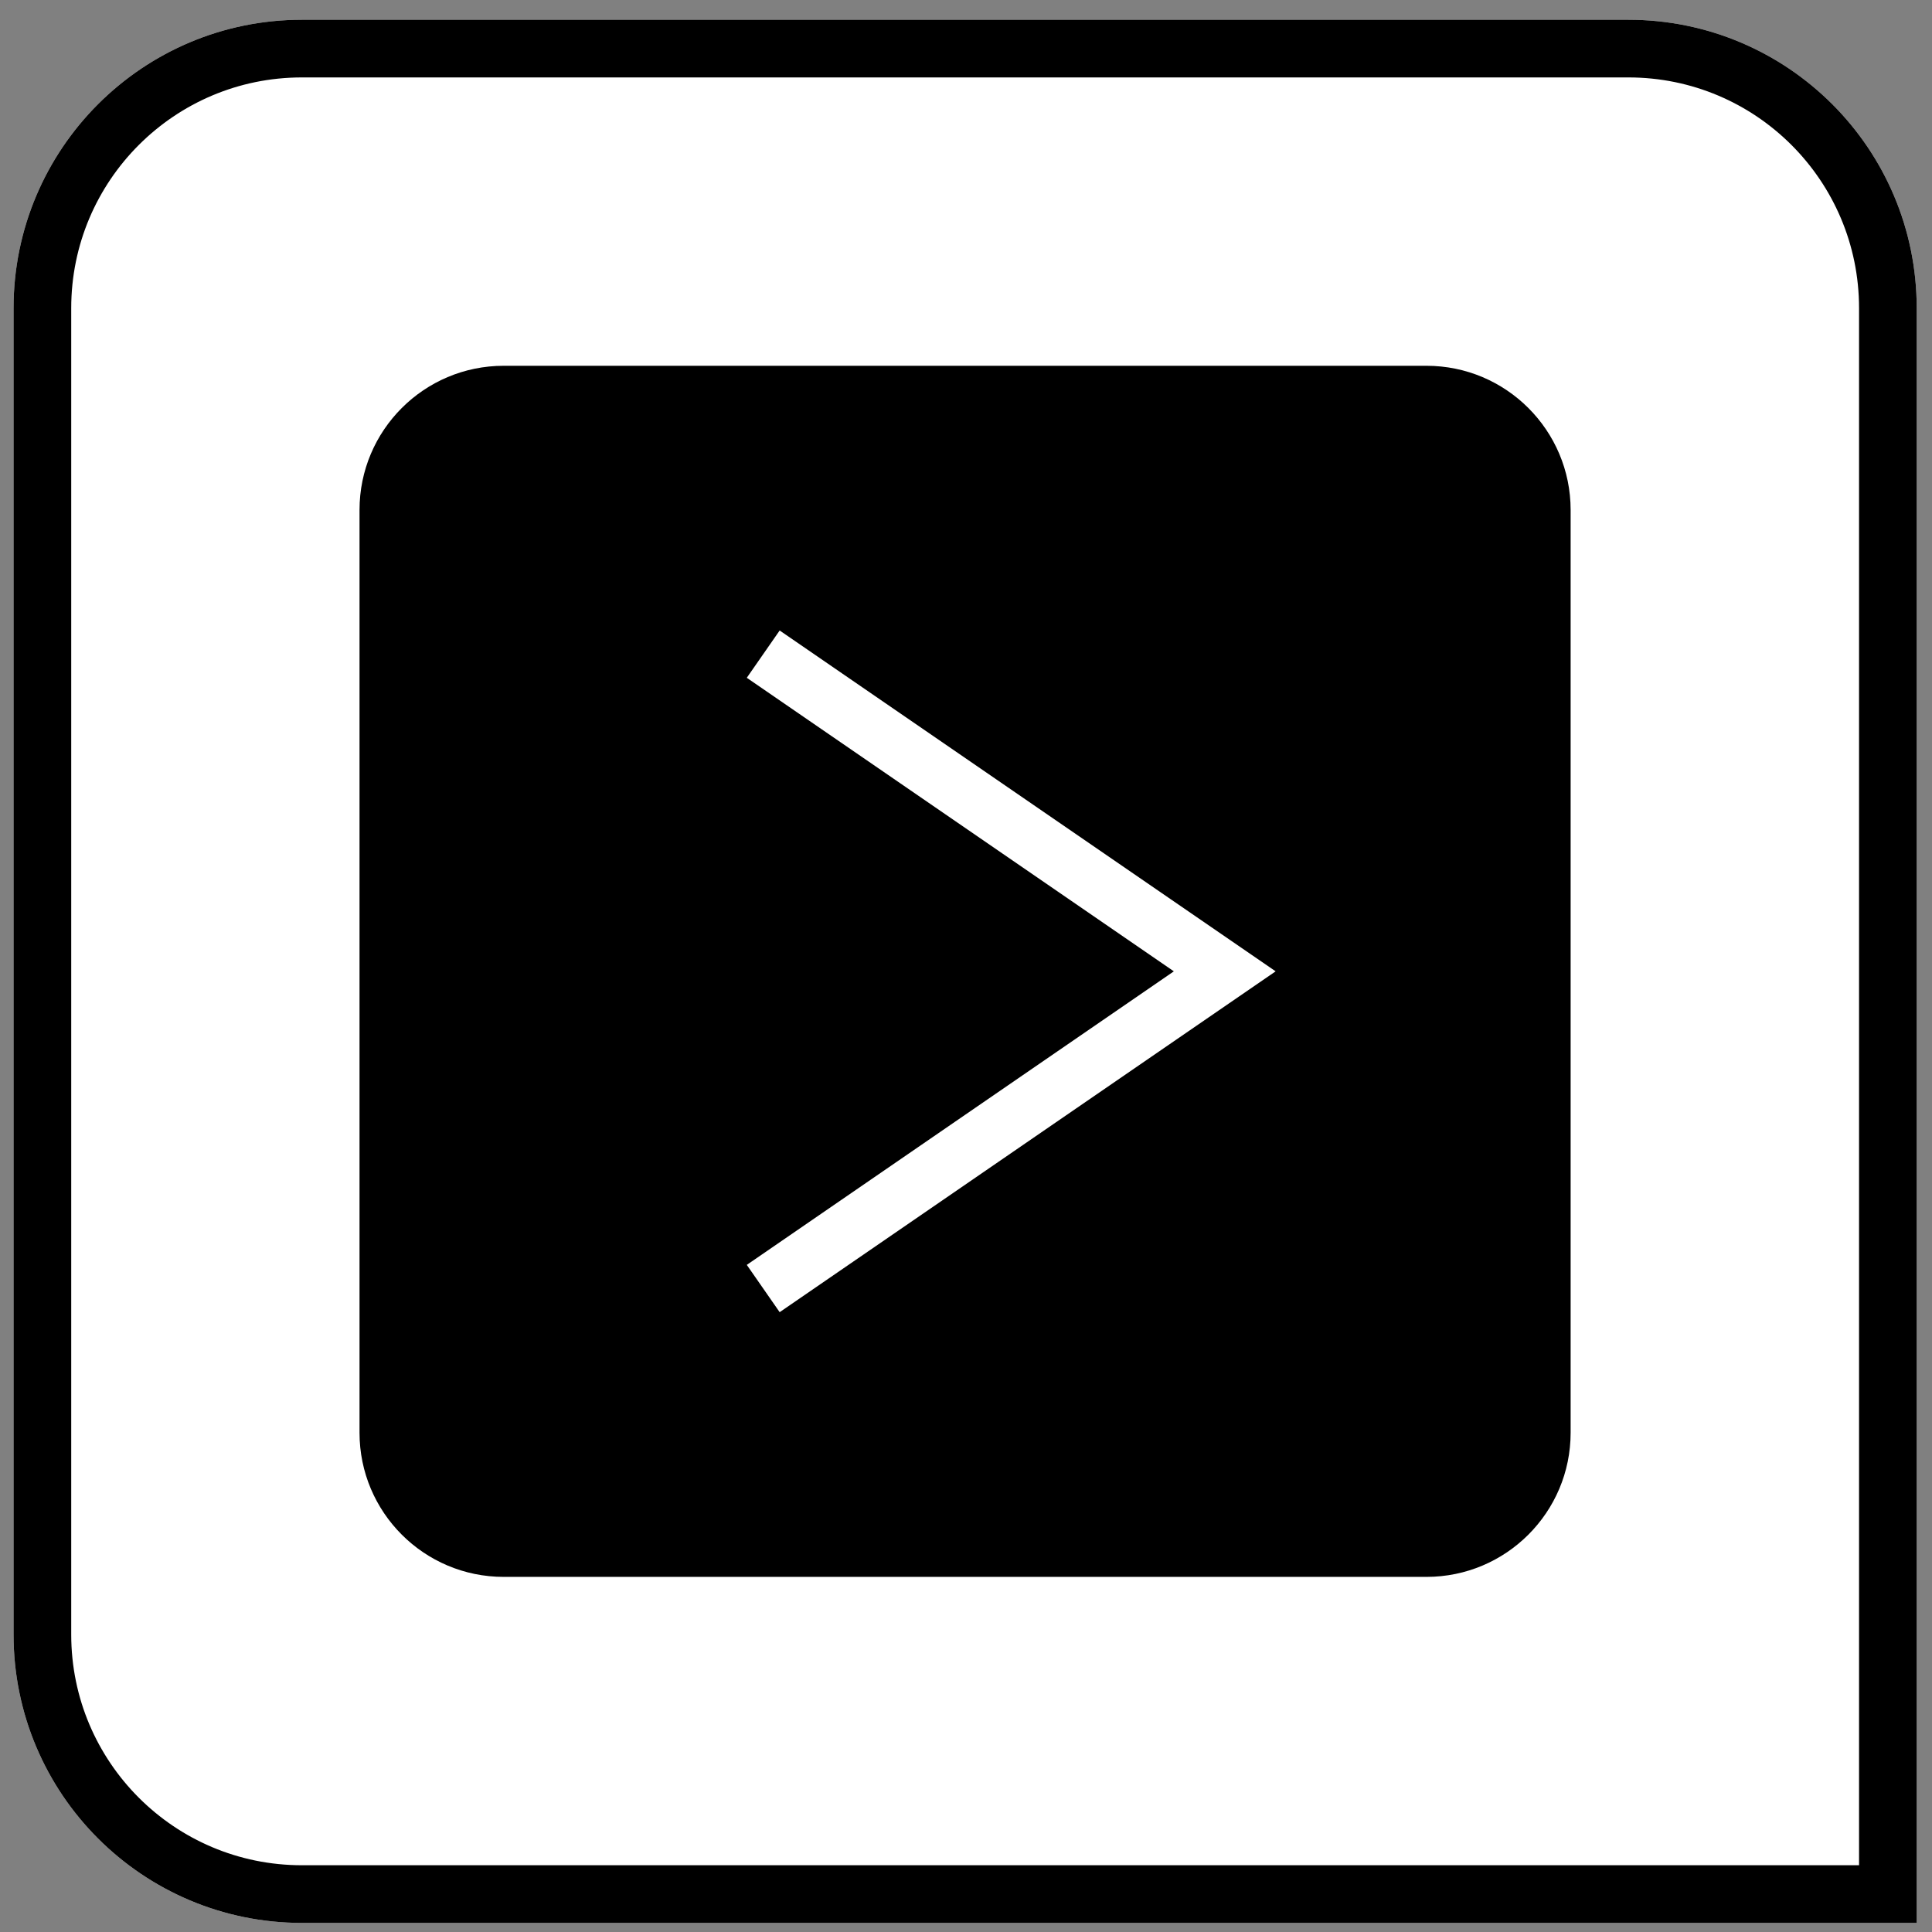 <svg width="67px" height="67px" viewBox="0 0 67 67" version="1.1" xmlns="http://www.w3.org/2000/svg" xmlns:xlink="http://www.w3.org/1999/xlink">
    <rect x="0" y="0" width="67" height="67" fill="#808080" stroke="none"/>
    <defs>
        <path d="M10.712,0 L56.712,0 C62.235,-1.01453063e-15 66.712,4.477 66.712,10 L66.712,66 L10.712,66 C5.189,66 0.712,61.523 0.712,56 L0.712,10 C0.712,4.477 5.189,1.01453063e-15 10.712,0 Z" id="path-1"></path>
    </defs>
    <g id="pointblank" stroke="none" stroke-width="1" fill="none" fill-rule="evenodd">
        <g id="col_vals_gt" transform="translate(-0.242, 0.685)">
            <g id="rectangle">
                <use fill="#FFFFFF" fill-rule="evenodd" xlink:href="#path-1"></use>
                <path stroke="#000000" stroke-width="2" d="M65.712,65 L65.712,10 C65.712,5.029 61.683,1 56.712,1 L10.712,1 C5.742,1 1.712,5.029 1.712,10 L1.712,56 C1.712,60.971 5.742,65 10.712,65 L65.712,65 Z"></path>
            </g>
            <path d="M49.71,12 L17.71,12 C14.95,12 12.71,14.24 12.71,17 L12.71,49 C12.71,51.76 14.95,54 17.71,54 L49.71,54 C52.47,54 54.71,51.76 54.71,49 L54.71,17 C54.71,14.24 52.47,12 49.71,12 Z M27.28,44.82 L26.14,43.18 L40.95,33 L26.14,22.82 L27.28,21.18 L44.48,33 L27.28,44.82 Z" id="greater_than" fill="#000000" fill-rule="nonzero"></path>
        </g>
    </g>
</svg>
